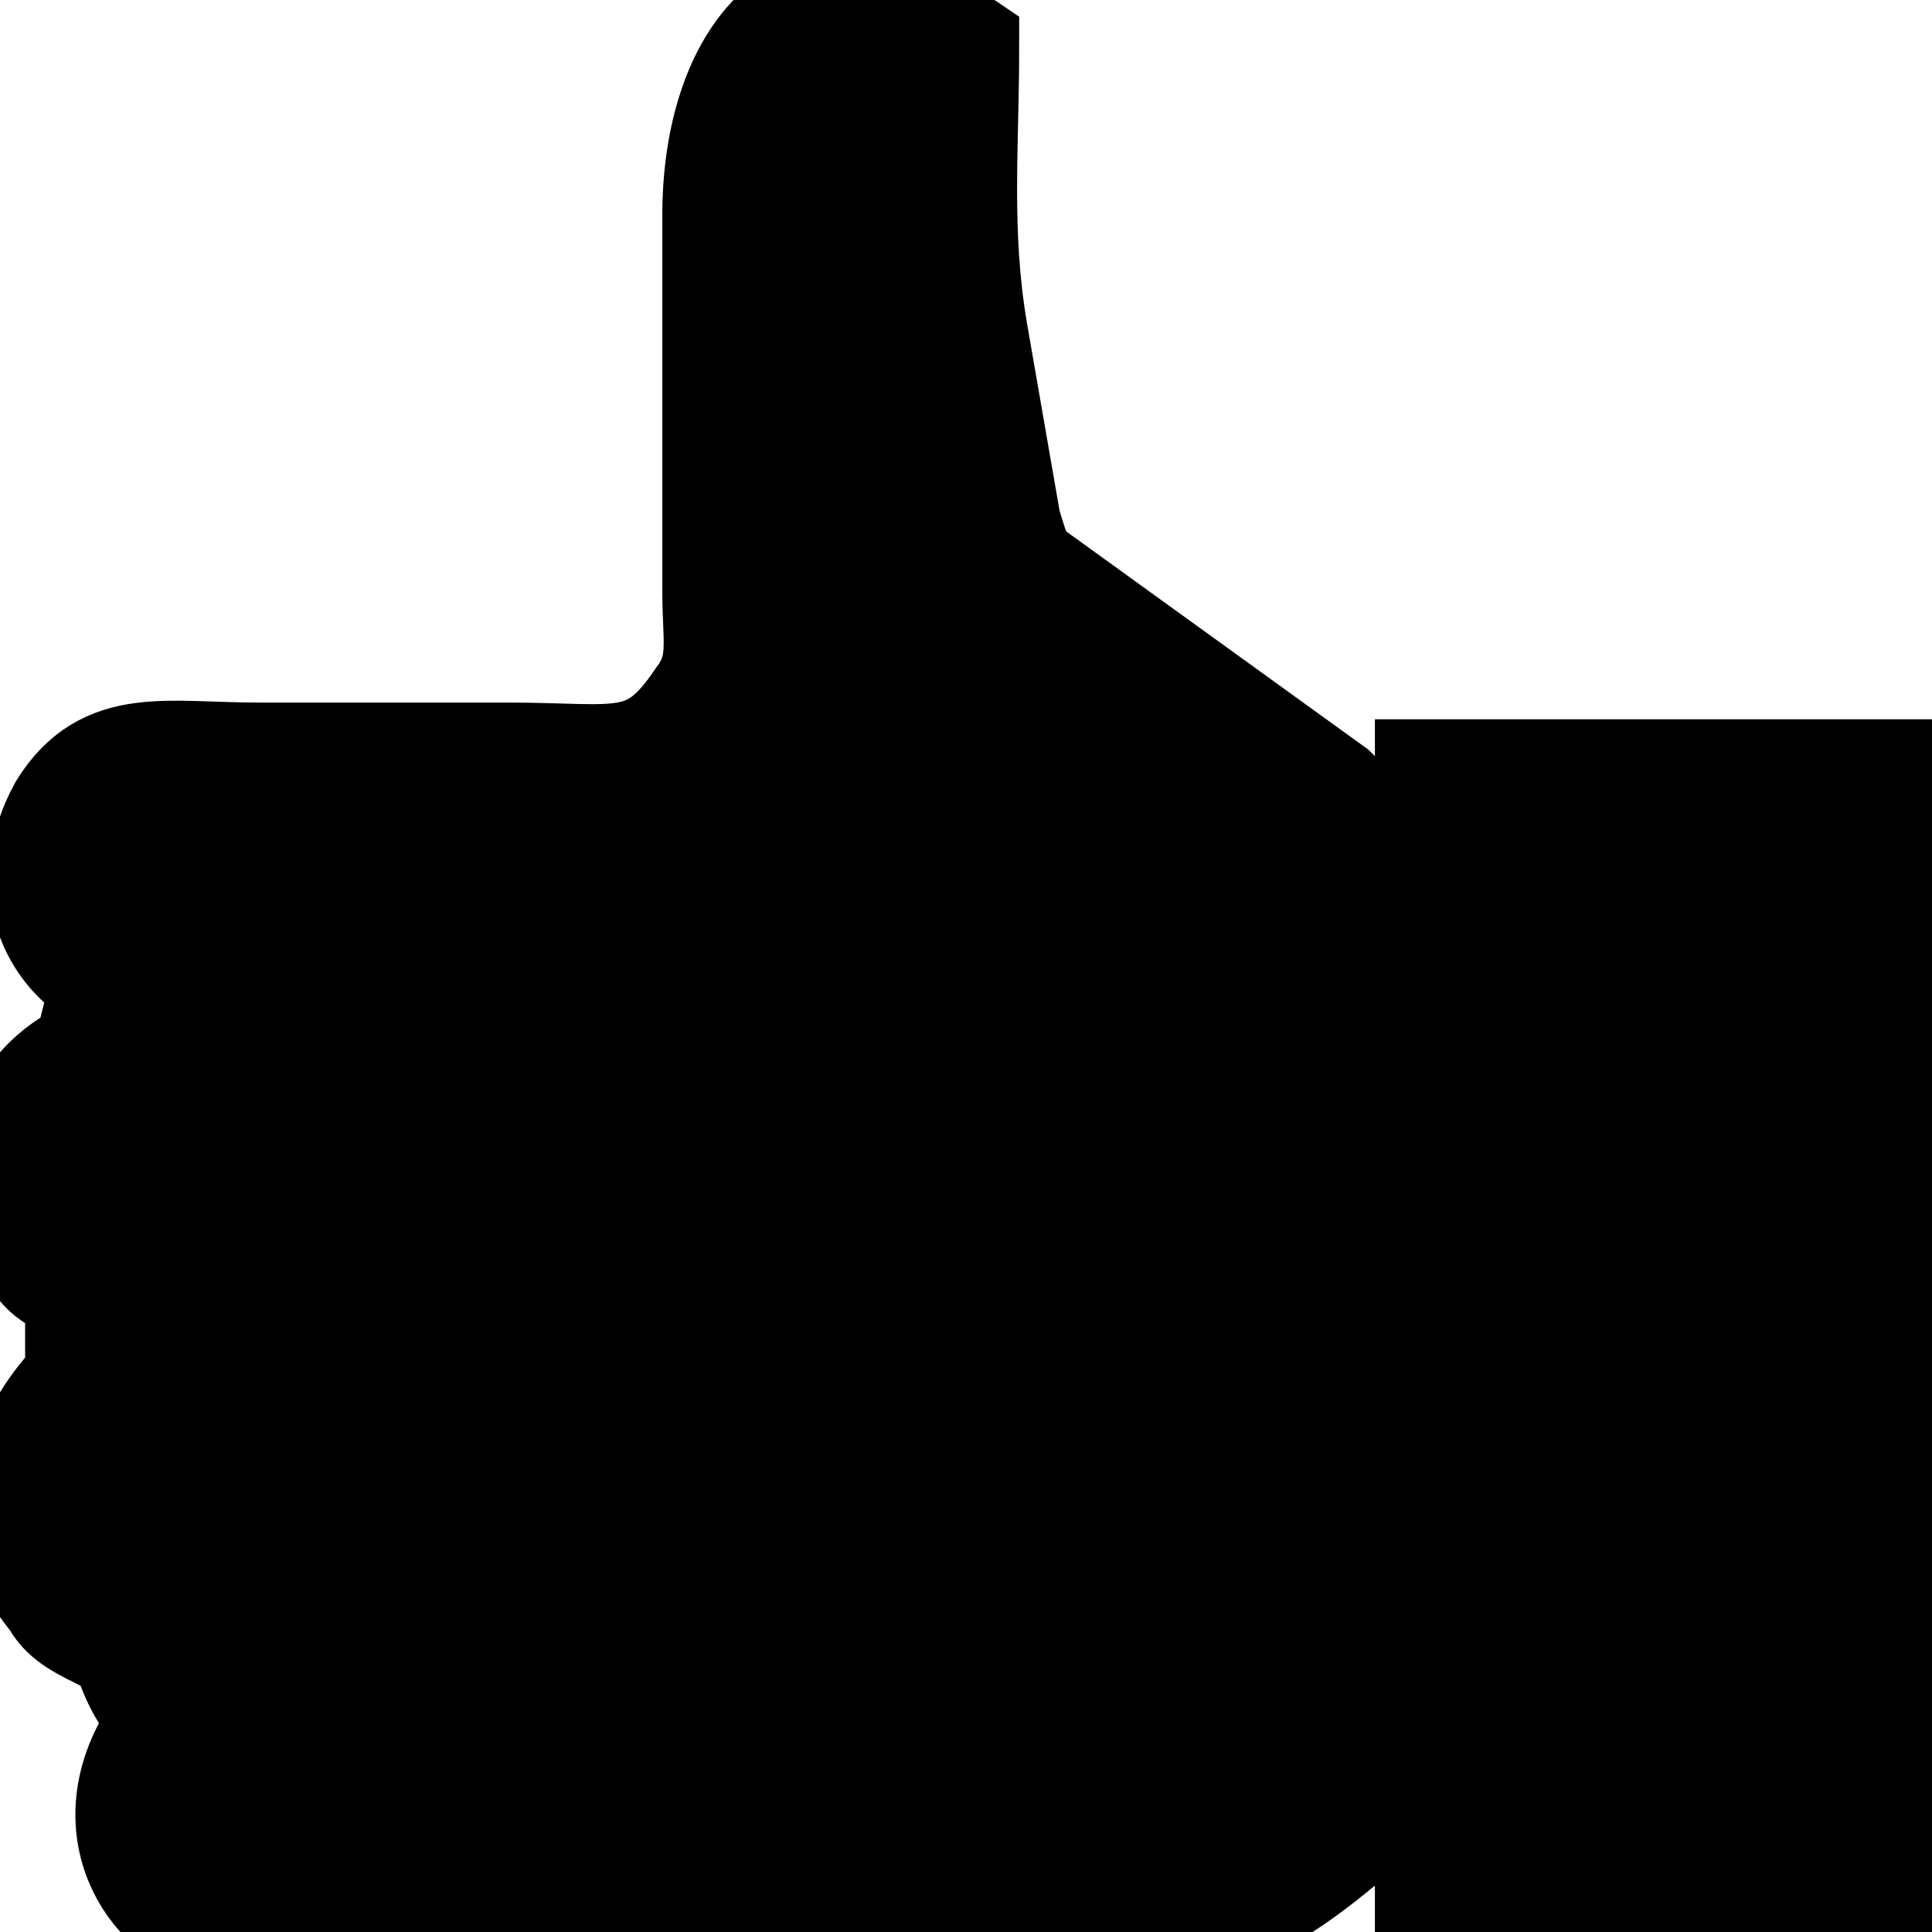 <?xml version="1.0"?>
<svg width="17" height="17" xmlns="http://www.w3.org/2000/svg">
 <defs>
  <style type="text/css">
   <![CDATA[
    .fil0 {fill:black}
   ]]>
  </style>
 </defs>
 <g>
  <title>background</title>
  <rect fill="none" id="canvas_background" height="19" width="19" y="-1" x="-1"/>
 </g>
 <g>
  <title>Layer 1</title>
  <g stroke="null" id="_240697576">
   <path stroke="null" id="svg_1" d="m0.942,8.673l-0.148,0.59c0,0 0,0 0,0l-0.221,0.148c-0.516,0.369 -0.59,1.033 -0.295,1.549c0.148,0.295 0.221,0.221 0.443,0.443l0,0.738c0,0 -1.033,0.959 -0.221,1.918c0.074,0.148 0.221,0.221 0.369,0.295c0,0 0.074,0 0.074,0c0.221,0.074 0.148,0.148 0.295,0.443c0.074,0.148 0.148,0.221 0.221,0.369c-0.664,0.885 -0.074,1.697 0.443,1.771c0.148,0 7.968,0.074 8.484,0c0.516,-0.074 0.959,-0.369 1.402,-0.738c0.221,-0.148 0.295,-0.148 0.295,-0.443c0,-2.73 0.074,-5.828 0,-8.484c-0.148,-0.074 -0.221,-0.148 -0.369,-0.295l-2.656,-1.918c-0.148,-0.148 -0.148,-0.221 -0.221,-0.443l-0.295,-1.697c-0.148,-0.885 -0.074,-1.623 -0.074,-2.508c-1.402,-0.959 -2.14,0.148 -2.14,1.476l0,3.32c0,0.443 0.074,0.664 -0.148,0.959c-0.443,0.664 -0.738,0.516 -1.697,0.516c-0.738,0 -1.476,0 -2.213,0c-0.812,0 -1.328,-0.148 -1.697,0.443c-0.369,0.664 -0.074,1.254 0.369,1.476l0,0.074z" class="fil0"/>
   <polygon stroke="null" id="svg_2" points="12.598,16.567 16.877,16.567 16.877,6.829 12.598,6.829 " class="fil0"/>
  </g>
 </g>
</svg>
